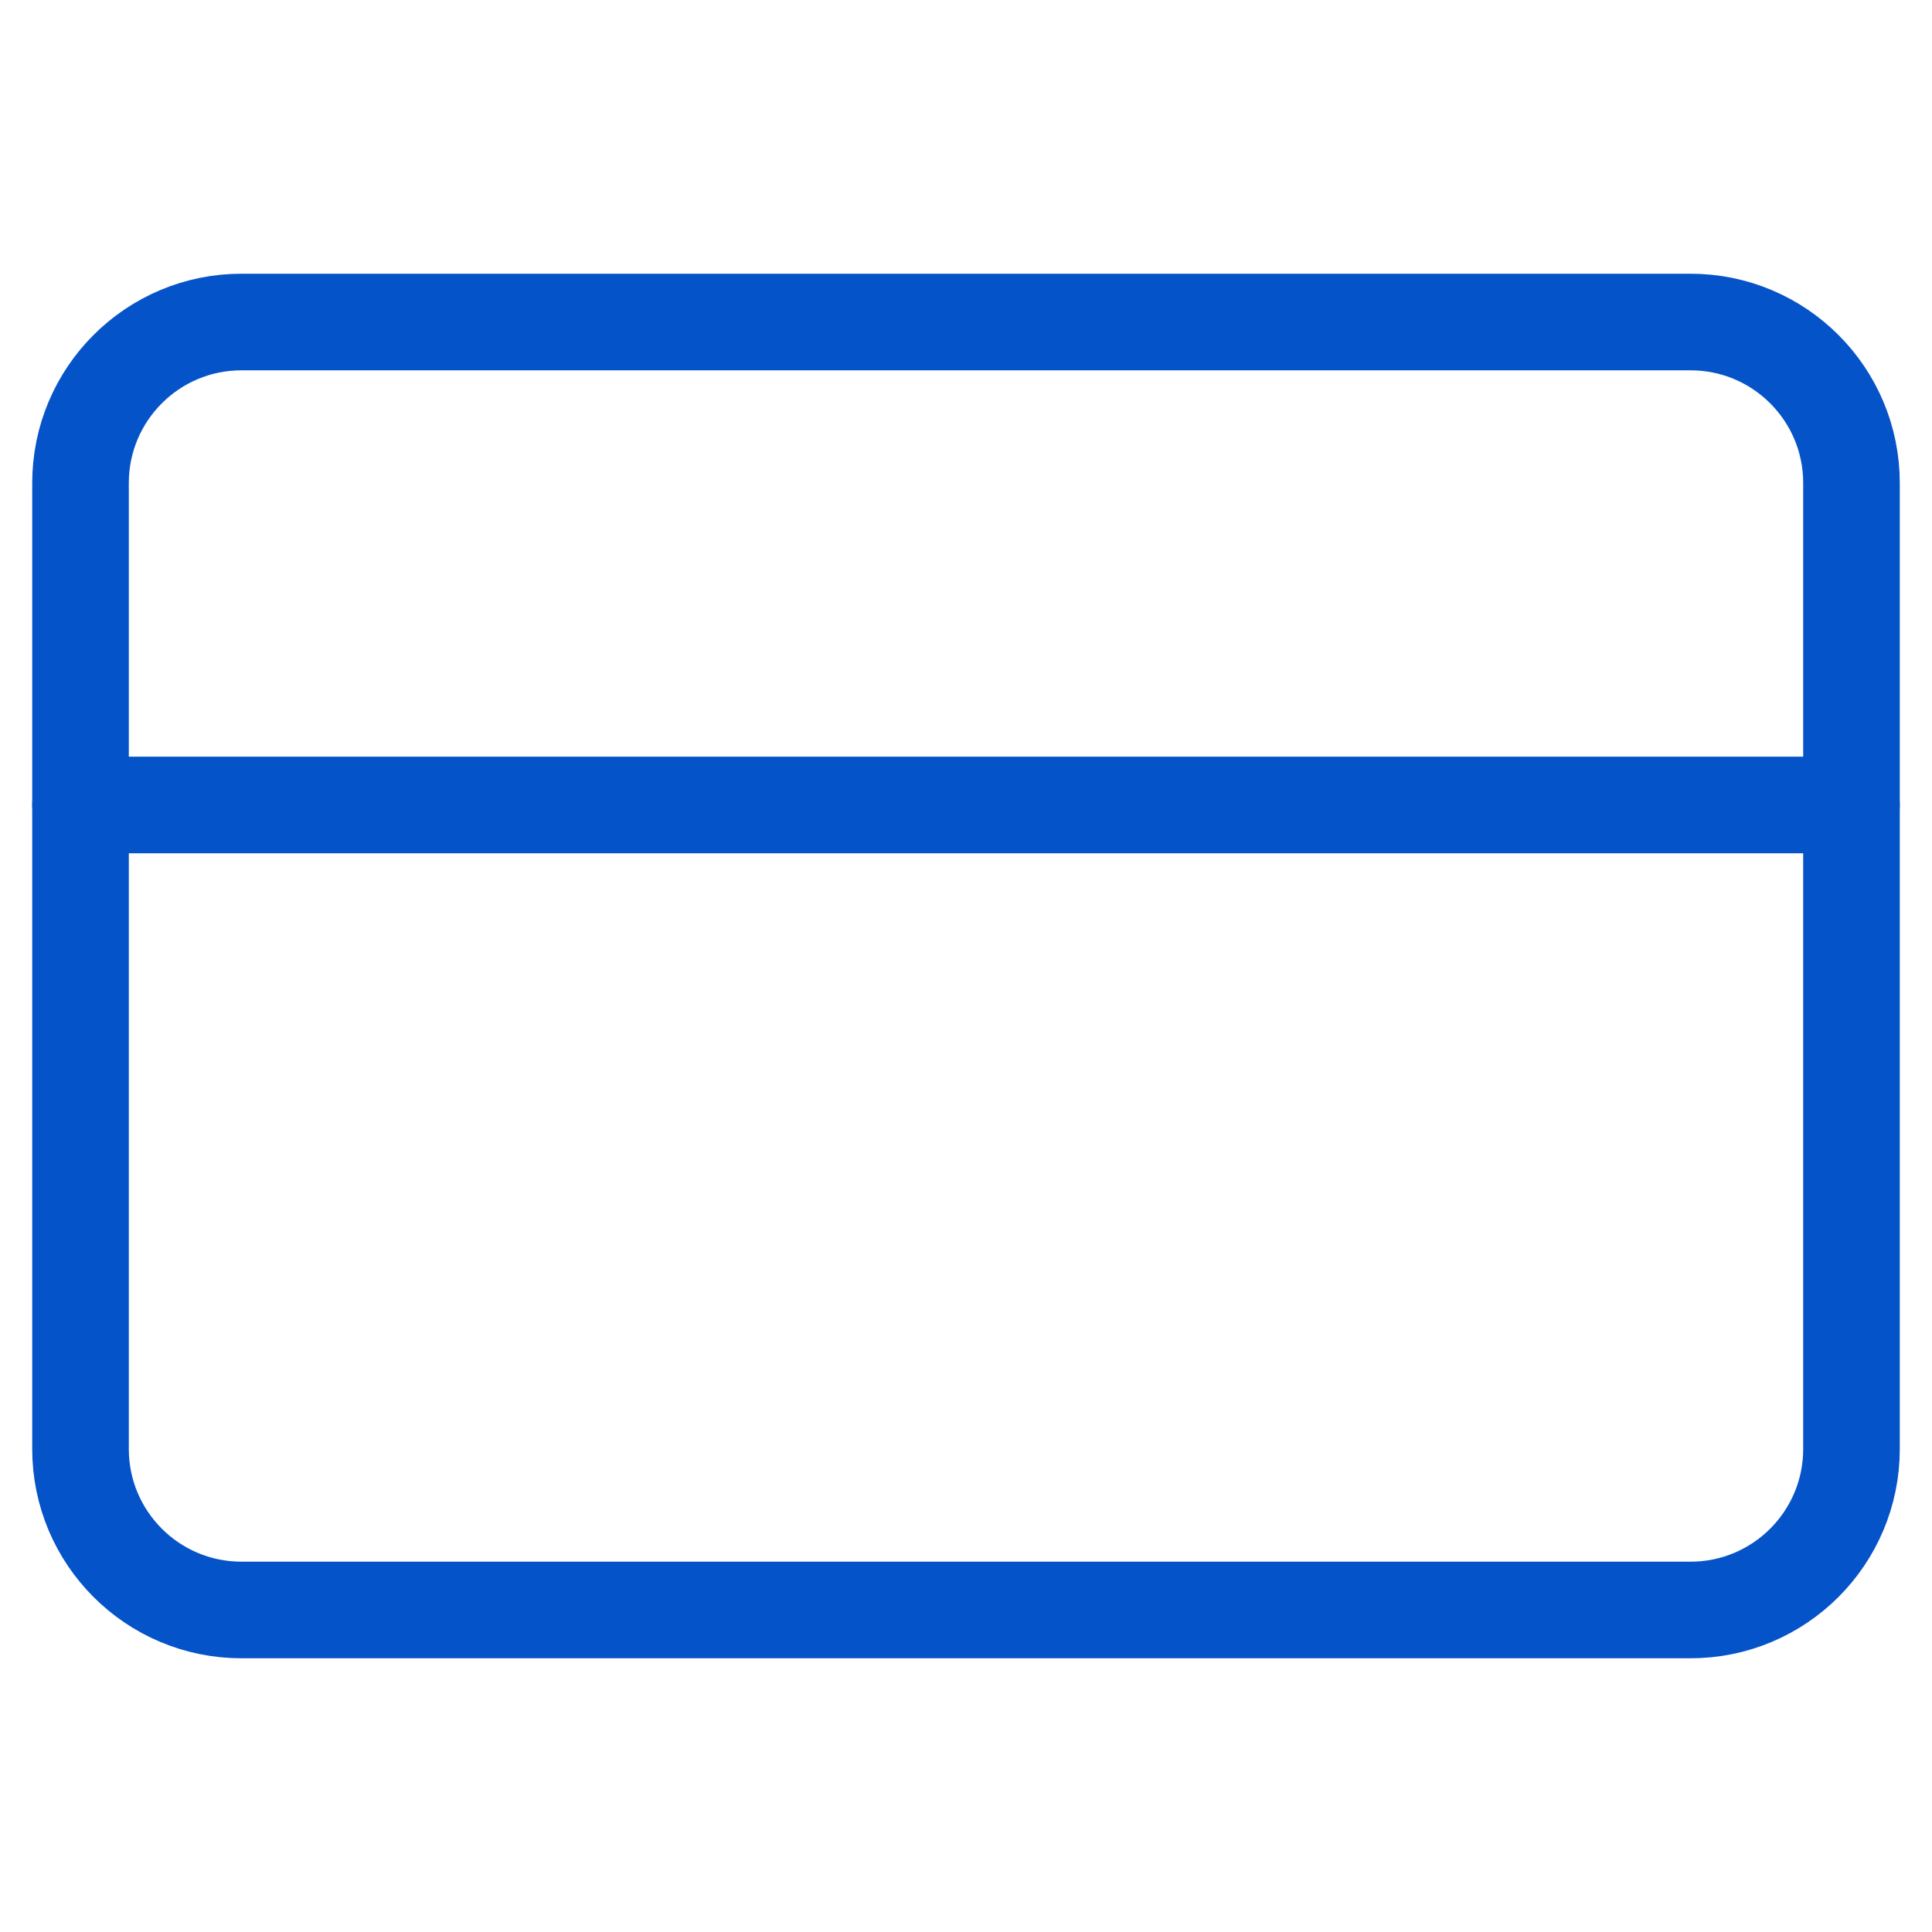 <svg width="40" height="40" viewBox="0 0 40 40" fill="none" xmlns="http://www.w3.org/2000/svg">
<path d="M35 6.667H5C3.159 6.667 1.667 8.159 1.667 10V30C1.667 31.841 3.159 33.333 5 33.333H35C36.841 33.333 38.333 31.841 38.333 30V10C38.333 8.159 36.841 6.667 35 6.667Z" stroke="#0553C8" stroke-width="2" stroke-linecap="round" stroke-linejoin="round"/>
<path d="M1.667 16.666H38.333" stroke="#0553C8" stroke-width="2" stroke-linecap="round" stroke-linejoin="round"/>
</svg>
